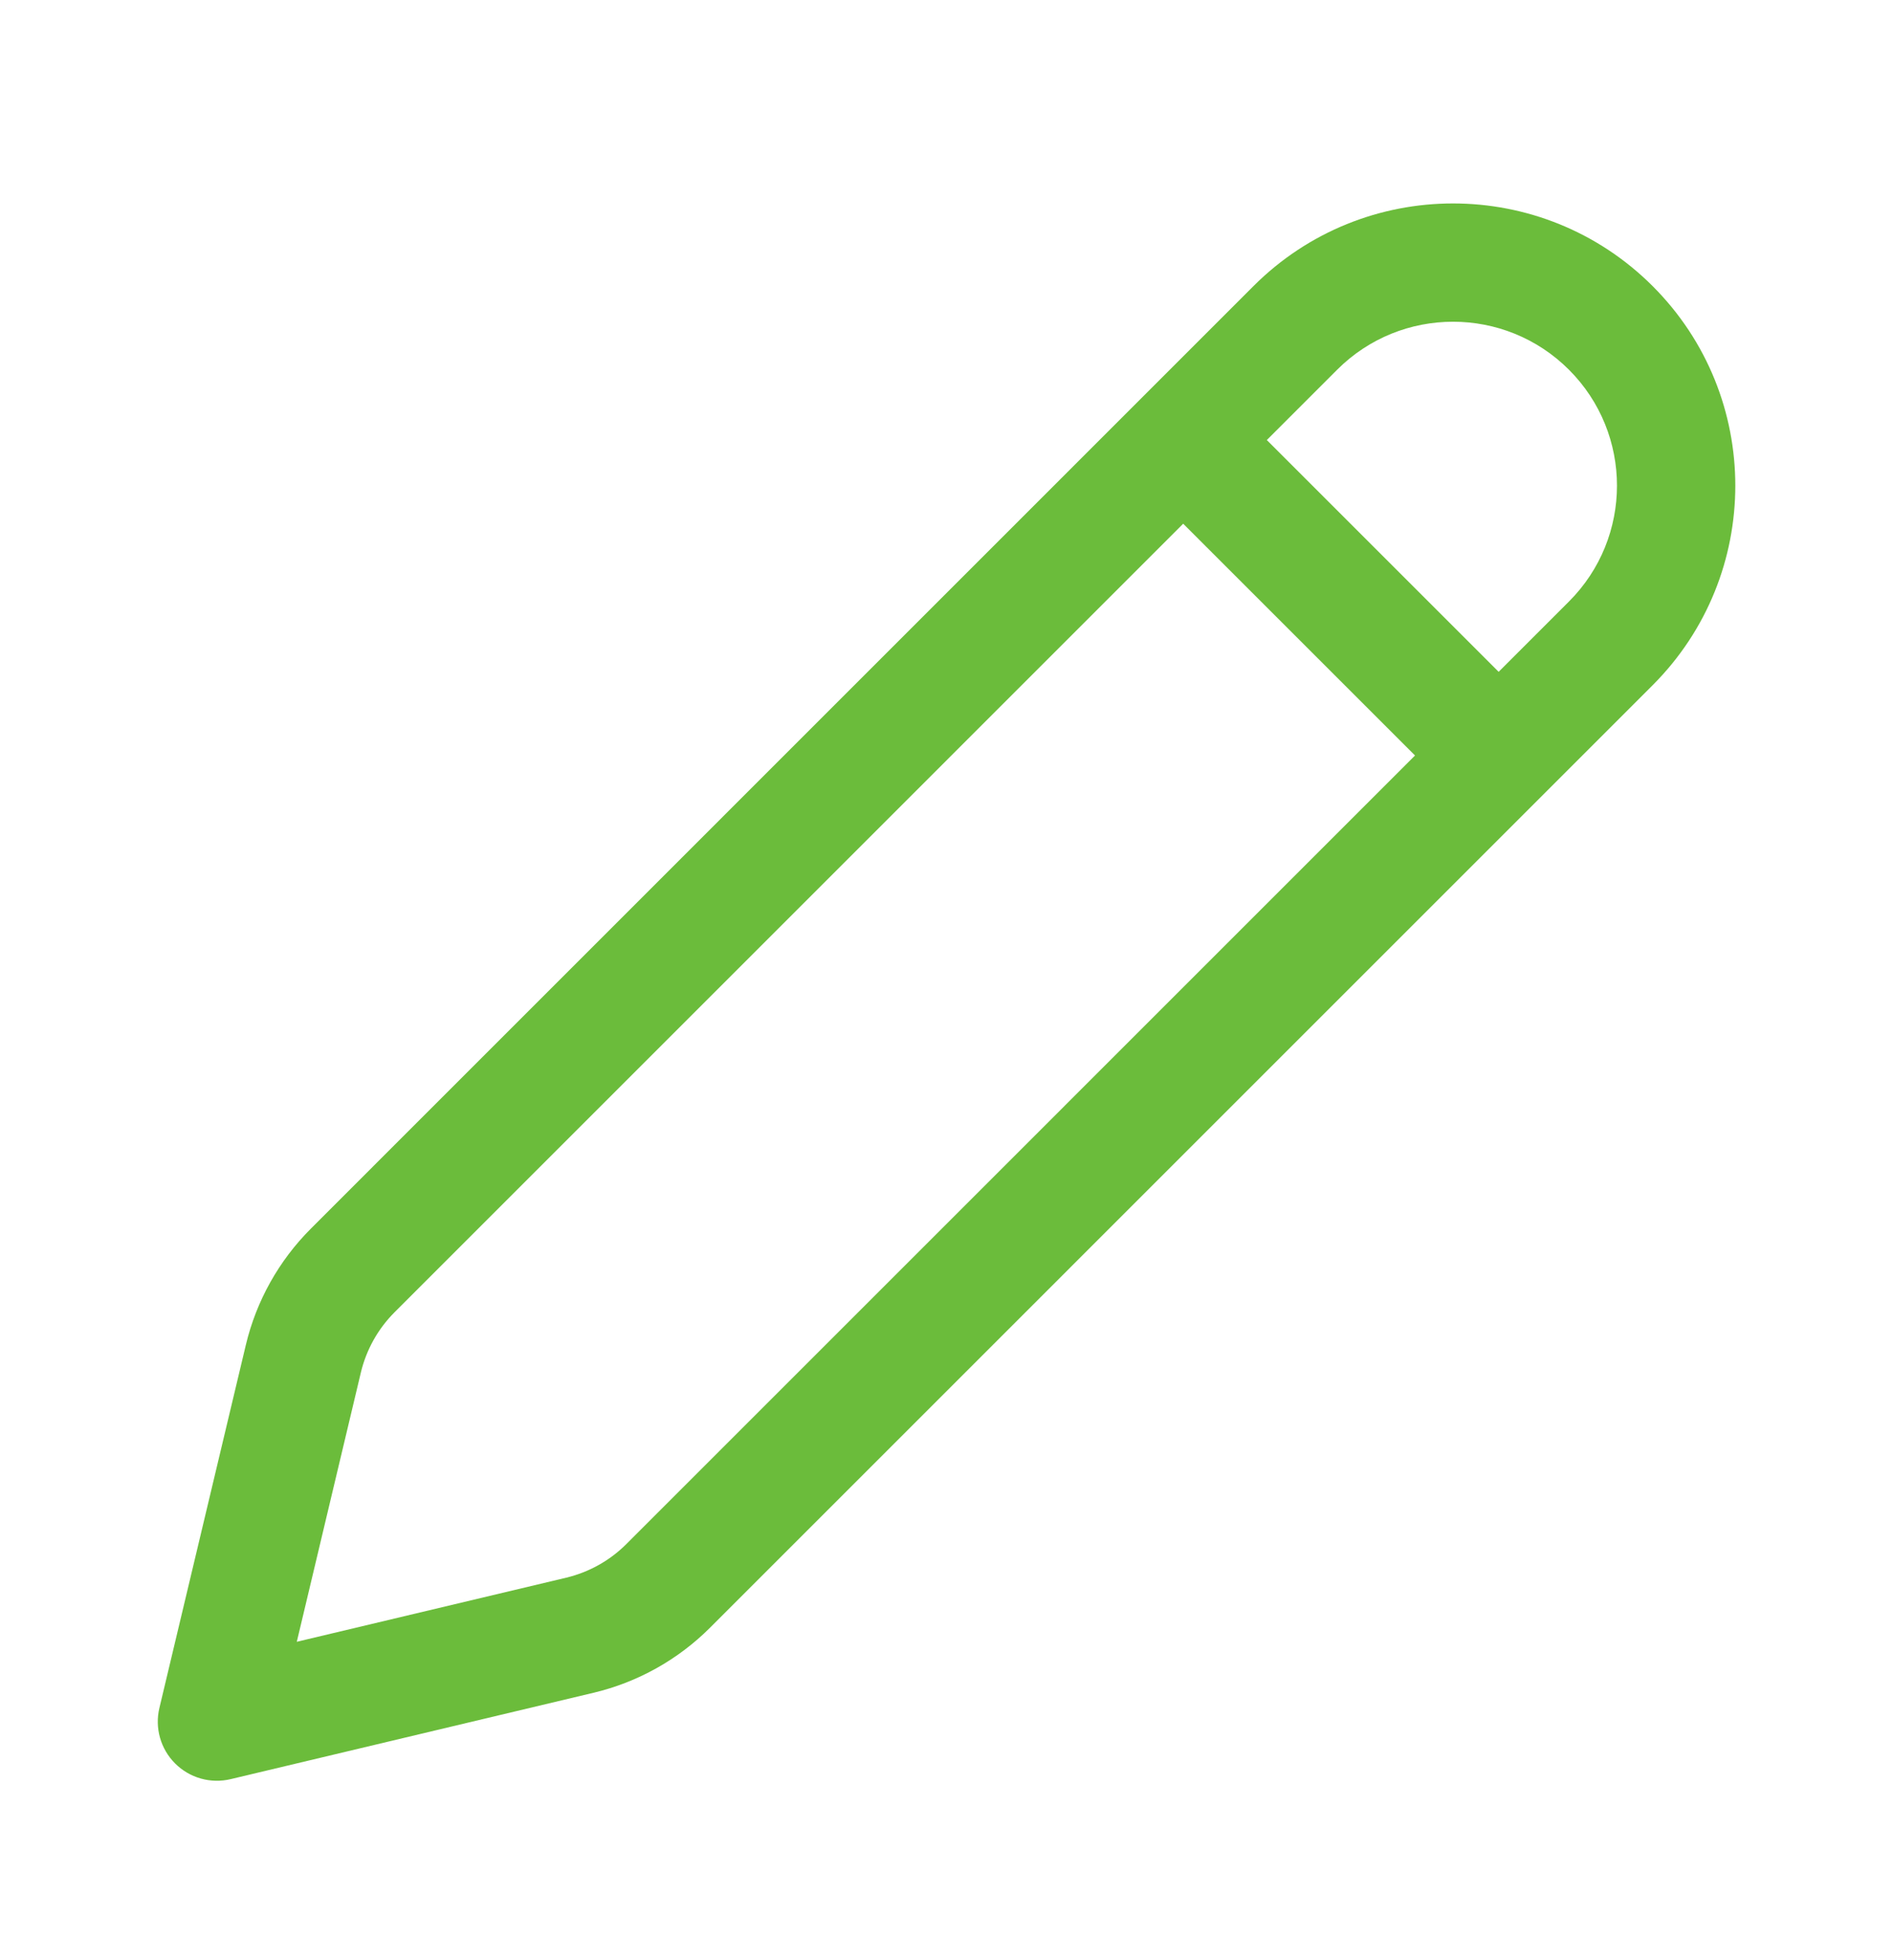 <svg width="28" height="29" viewBox="0 0 28 29" fill="none" xmlns="http://www.w3.org/2000/svg">
<path d="M24.445 4.233C22.814 2.602 20.171 2.602 18.54 4.233L4.599 18.176C4.124 18.651 3.791 19.247 3.636 19.899L2.358 25.267C2.287 25.563 2.375 25.874 2.59 26.089C2.805 26.304 3.116 26.392 3.412 26.321L8.78 25.043C9.432 24.888 10.029 24.554 10.503 24.08L24.445 10.137C26.075 8.506 26.075 5.863 24.445 4.233ZM19.778 5.47C20.725 4.523 22.26 4.523 23.207 5.47C24.154 6.417 24.154 7.952 23.207 8.899L22.167 9.939L18.738 6.51L19.778 5.47ZM17.501 7.748L20.93 11.177L9.265 22.843C9.02 23.088 8.712 23.26 8.374 23.341L4.39 24.289L5.338 20.304C5.419 19.967 5.591 19.659 5.836 19.414L17.501 7.748Z" fill="#6BBC3B"/>
</svg>
